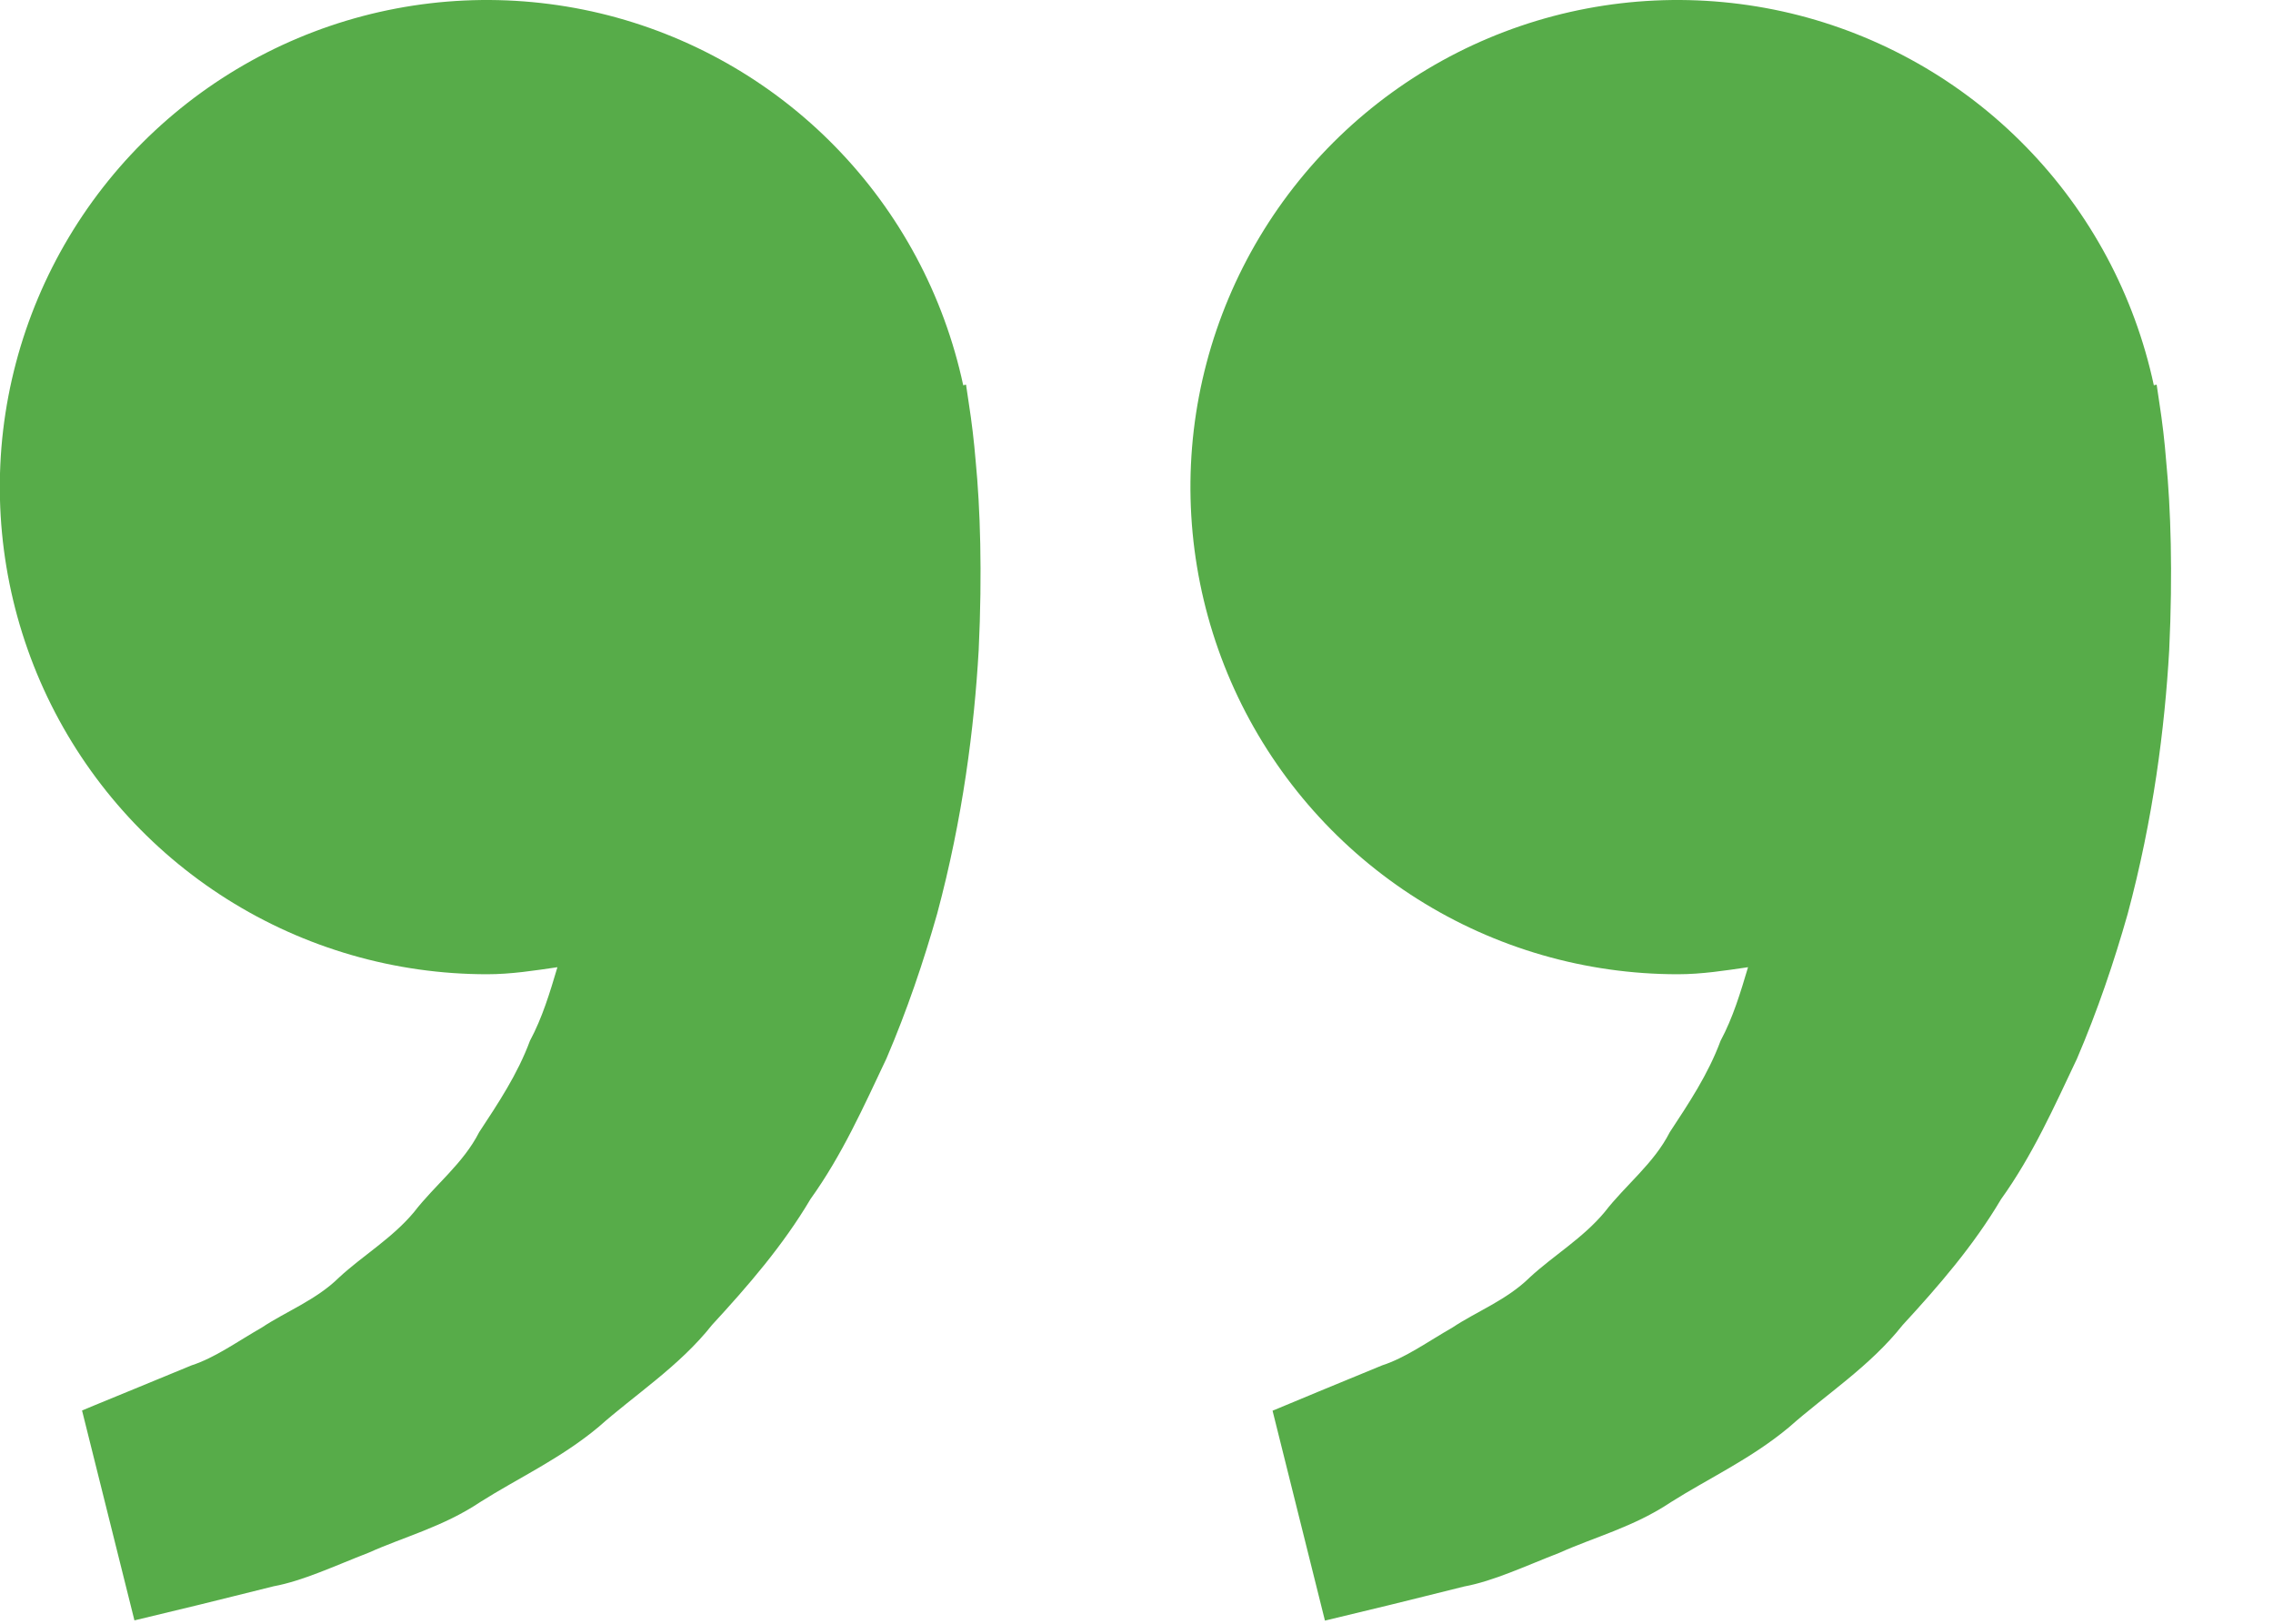<svg width="21" height="15" viewBox="0 0 21 15" fill="none" xmlns="http://www.w3.org/2000/svg">
<path d="M19.95 3.721L19.925 3.553L19.899 3.559C19.721 2.728 19.312 1.964 18.718 1.356C18.125 0.748 17.371 0.321 16.545 0.123C15.718 -0.074 14.853 -0.034 14.048 0.24C13.244 0.514 12.533 1.01 11.999 1.671C11.465 2.332 11.129 3.13 11.029 3.974C10.93 4.818 11.072 5.673 11.438 6.44C11.804 7.206 12.38 7.854 13.099 8.307C13.818 8.76 14.65 9 15.5 9C15.723 9 15.937 8.966 16.15 8.935C16.081 9.167 16.01 9.403 15.896 9.615C15.782 9.923 15.604 10.19 15.427 10.459C15.279 10.75 15.018 10.947 14.826 11.196C14.625 11.438 14.351 11.599 14.134 11.8C13.921 12.01 13.642 12.115 13.42 12.263C13.188 12.396 12.986 12.543 12.77 12.613L12.231 12.835L11.757 13.032L12.241 14.971L12.838 14.827C13.029 14.779 13.262 14.723 13.527 14.656C13.798 14.606 14.087 14.469 14.409 14.344C14.726 14.201 15.095 14.106 15.437 13.877C15.781 13.659 16.178 13.477 16.528 13.185C16.867 12.884 17.276 12.623 17.578 12.241C17.908 11.883 18.234 11.507 18.487 11.079C18.78 10.671 18.979 10.223 19.189 9.78C19.379 9.337 19.532 8.884 19.657 8.444C19.894 7.562 20 6.724 20.041 6.007C20.075 5.289 20.055 4.692 20.013 4.26C19.999 4.08 19.978 3.9 19.95 3.721ZM8.95 3.721L8.925 3.553L8.899 3.559C8.721 2.728 8.312 1.964 7.718 1.356C7.125 0.748 6.371 0.321 5.545 0.123C4.718 -0.074 3.853 -0.034 3.048 0.24C2.244 0.514 1.533 1.01 0.999 1.671C0.465 2.332 0.129 3.13 0.029 3.974C-0.07 4.818 0.072 5.673 0.438 6.44C0.804 7.206 1.38 7.854 2.099 8.307C2.818 8.76 3.65 9 4.5 9C4.723 9 4.937 8.966 5.15 8.935C5.081 9.167 5.01 9.403 4.896 9.615C4.782 9.923 4.604 10.19 4.427 10.459C4.279 10.75 4.018 10.947 3.826 11.196C3.625 11.438 3.351 11.599 3.134 11.8C2.921 12.01 2.642 12.115 2.42 12.263C2.188 12.396 1.986 12.543 1.77 12.613L1.231 12.835C0.93 12.958 0.758 13.03 0.758 13.03L1.242 14.969L1.839 14.825C2.03 14.777 2.263 14.721 2.528 14.654C2.799 14.604 3.088 14.467 3.41 14.342C3.727 14.199 4.096 14.104 4.438 13.875C4.782 13.657 5.179 13.475 5.529 13.183C5.868 12.882 6.277 12.621 6.579 12.239C6.909 11.881 7.235 11.505 7.488 11.077C7.781 10.669 7.98 10.221 8.19 9.778C8.38 9.335 8.533 8.882 8.658 8.442C8.895 7.56 9.001 6.722 9.042 6.005C9.076 5.287 9.056 4.69 9.014 4.258C8.999 4.078 8.978 3.899 8.95 3.721Z" fill="#57AC49"/>
</svg>
